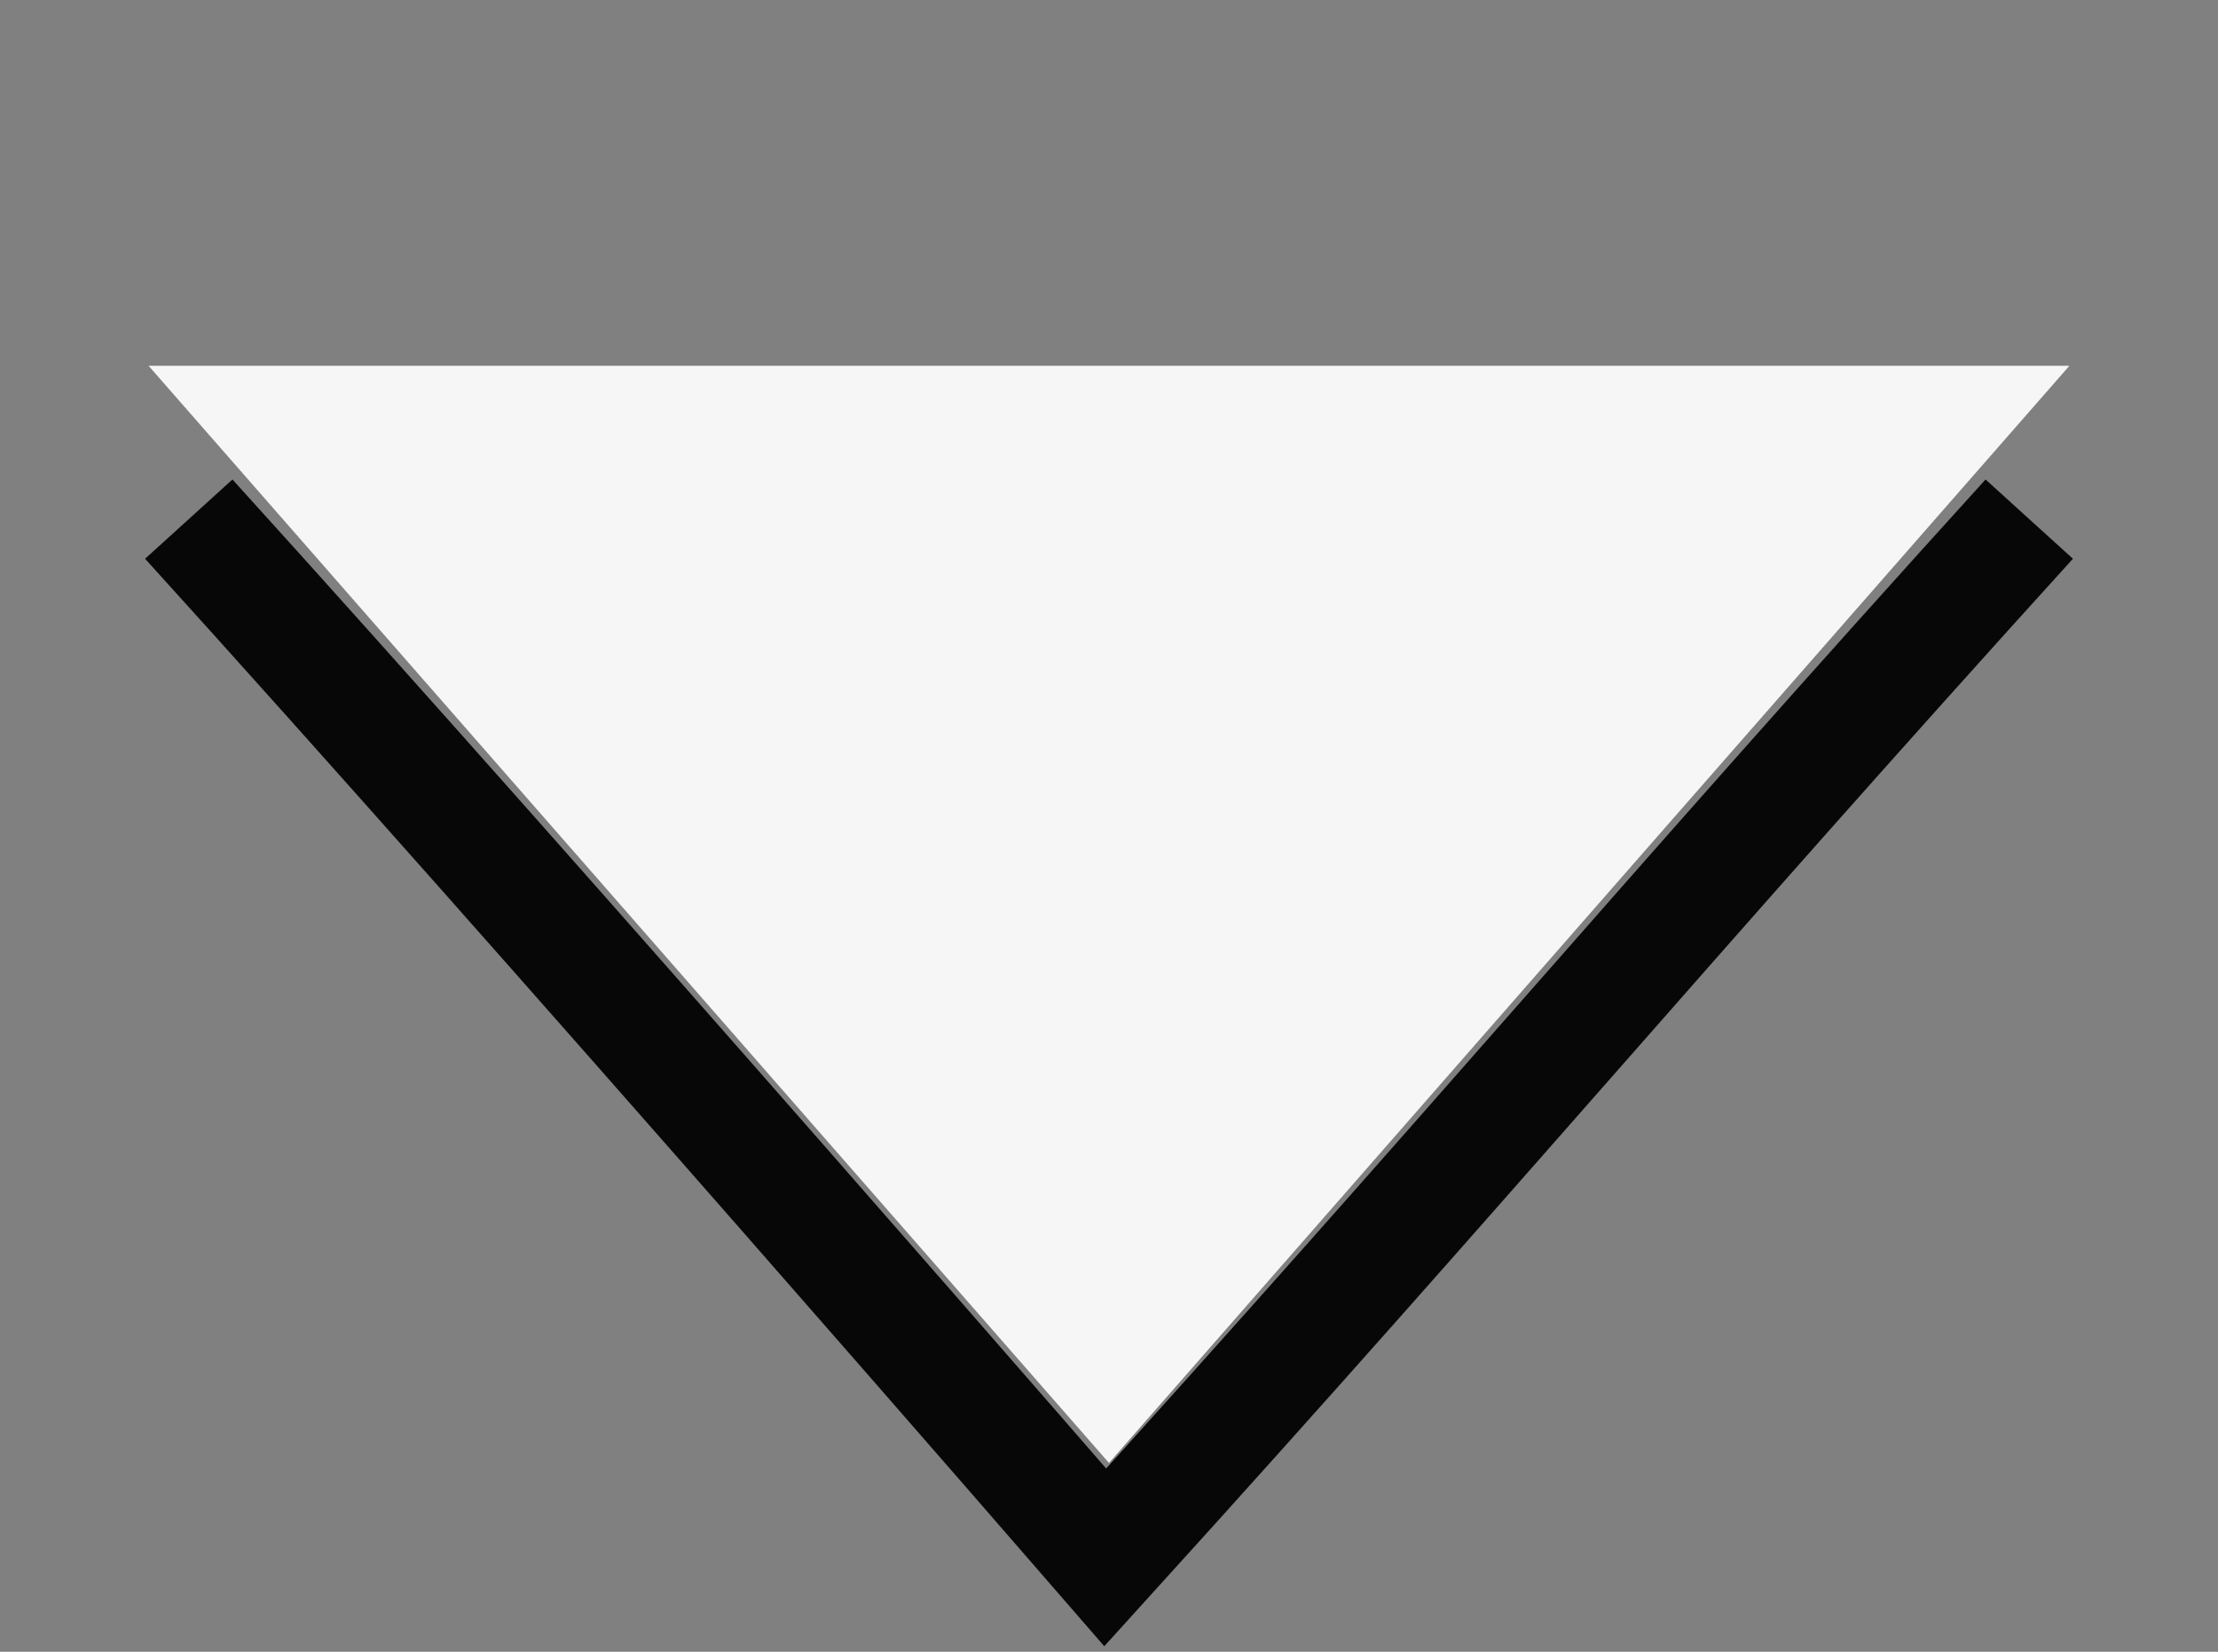 <svg width="47" height="35" viewBox="0 0 47 35" fill="none" xmlns="http://www.w3.org/2000/svg">
<rect x="0" y="0" width="47" height="35" fill="#808080" stroke="none"/>
<path d="M43 11C35.353 19.427 31.068 24.573 23.421 33C23.421 33 11.647 19.427 4 11" stroke="#070707" stroke-width="2.5"/>
<path d="M23.5 31L3.148 7.75L43.852 7.75L23.5 31Z" fill="#F6F6F6"/>
</svg>
